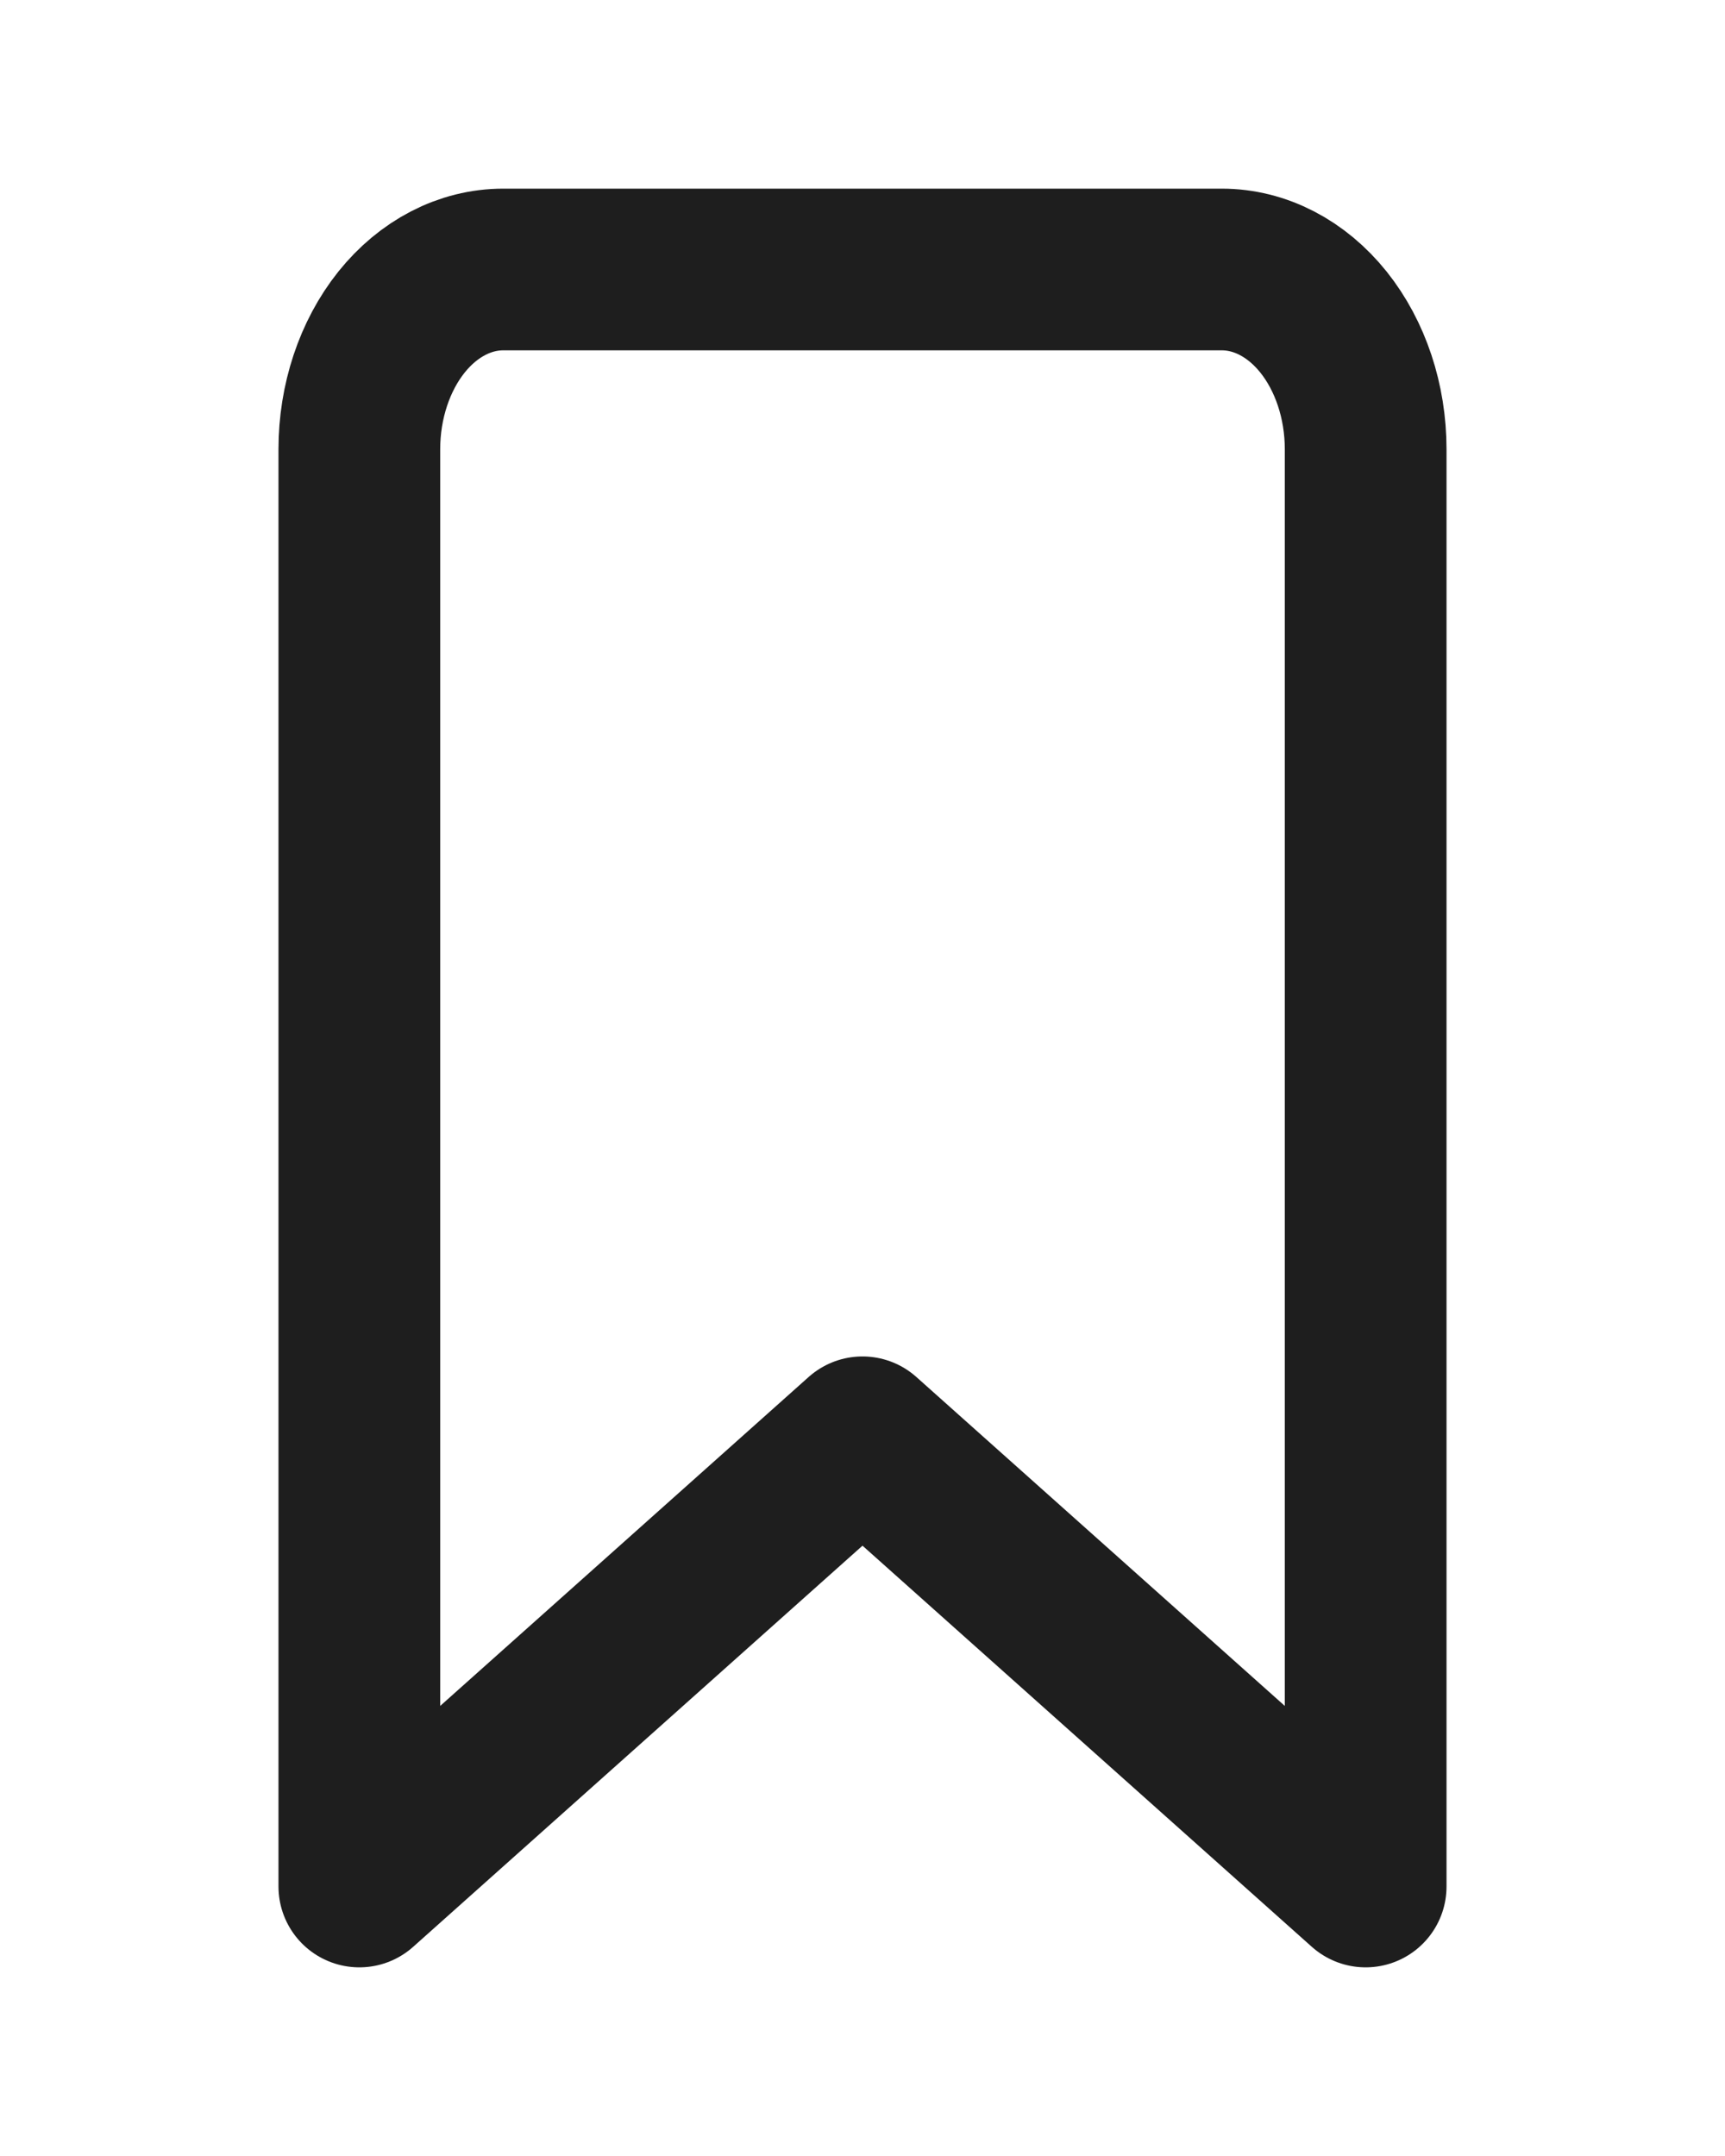 <svg width="16" height="20" viewBox="0 0 16 20" fill="none" xmlns="http://www.w3.org/2000/svg">
<path d="M12.667 17.5L8 13.333L3.333 17.5V4.167C3.333 3.725 3.474 3.301 3.724 2.988C3.974 2.676 4.313 2.5 4.667 2.5H11.333C11.687 2.5 12.026 2.676 12.276 2.988C12.526 3.301 12.667 3.725 12.667 4.167V17.5Z" stroke="#1E1E1E" stroke-width="1.5" stroke-linecap="round" stroke-linejoin="round"/>
</svg>
